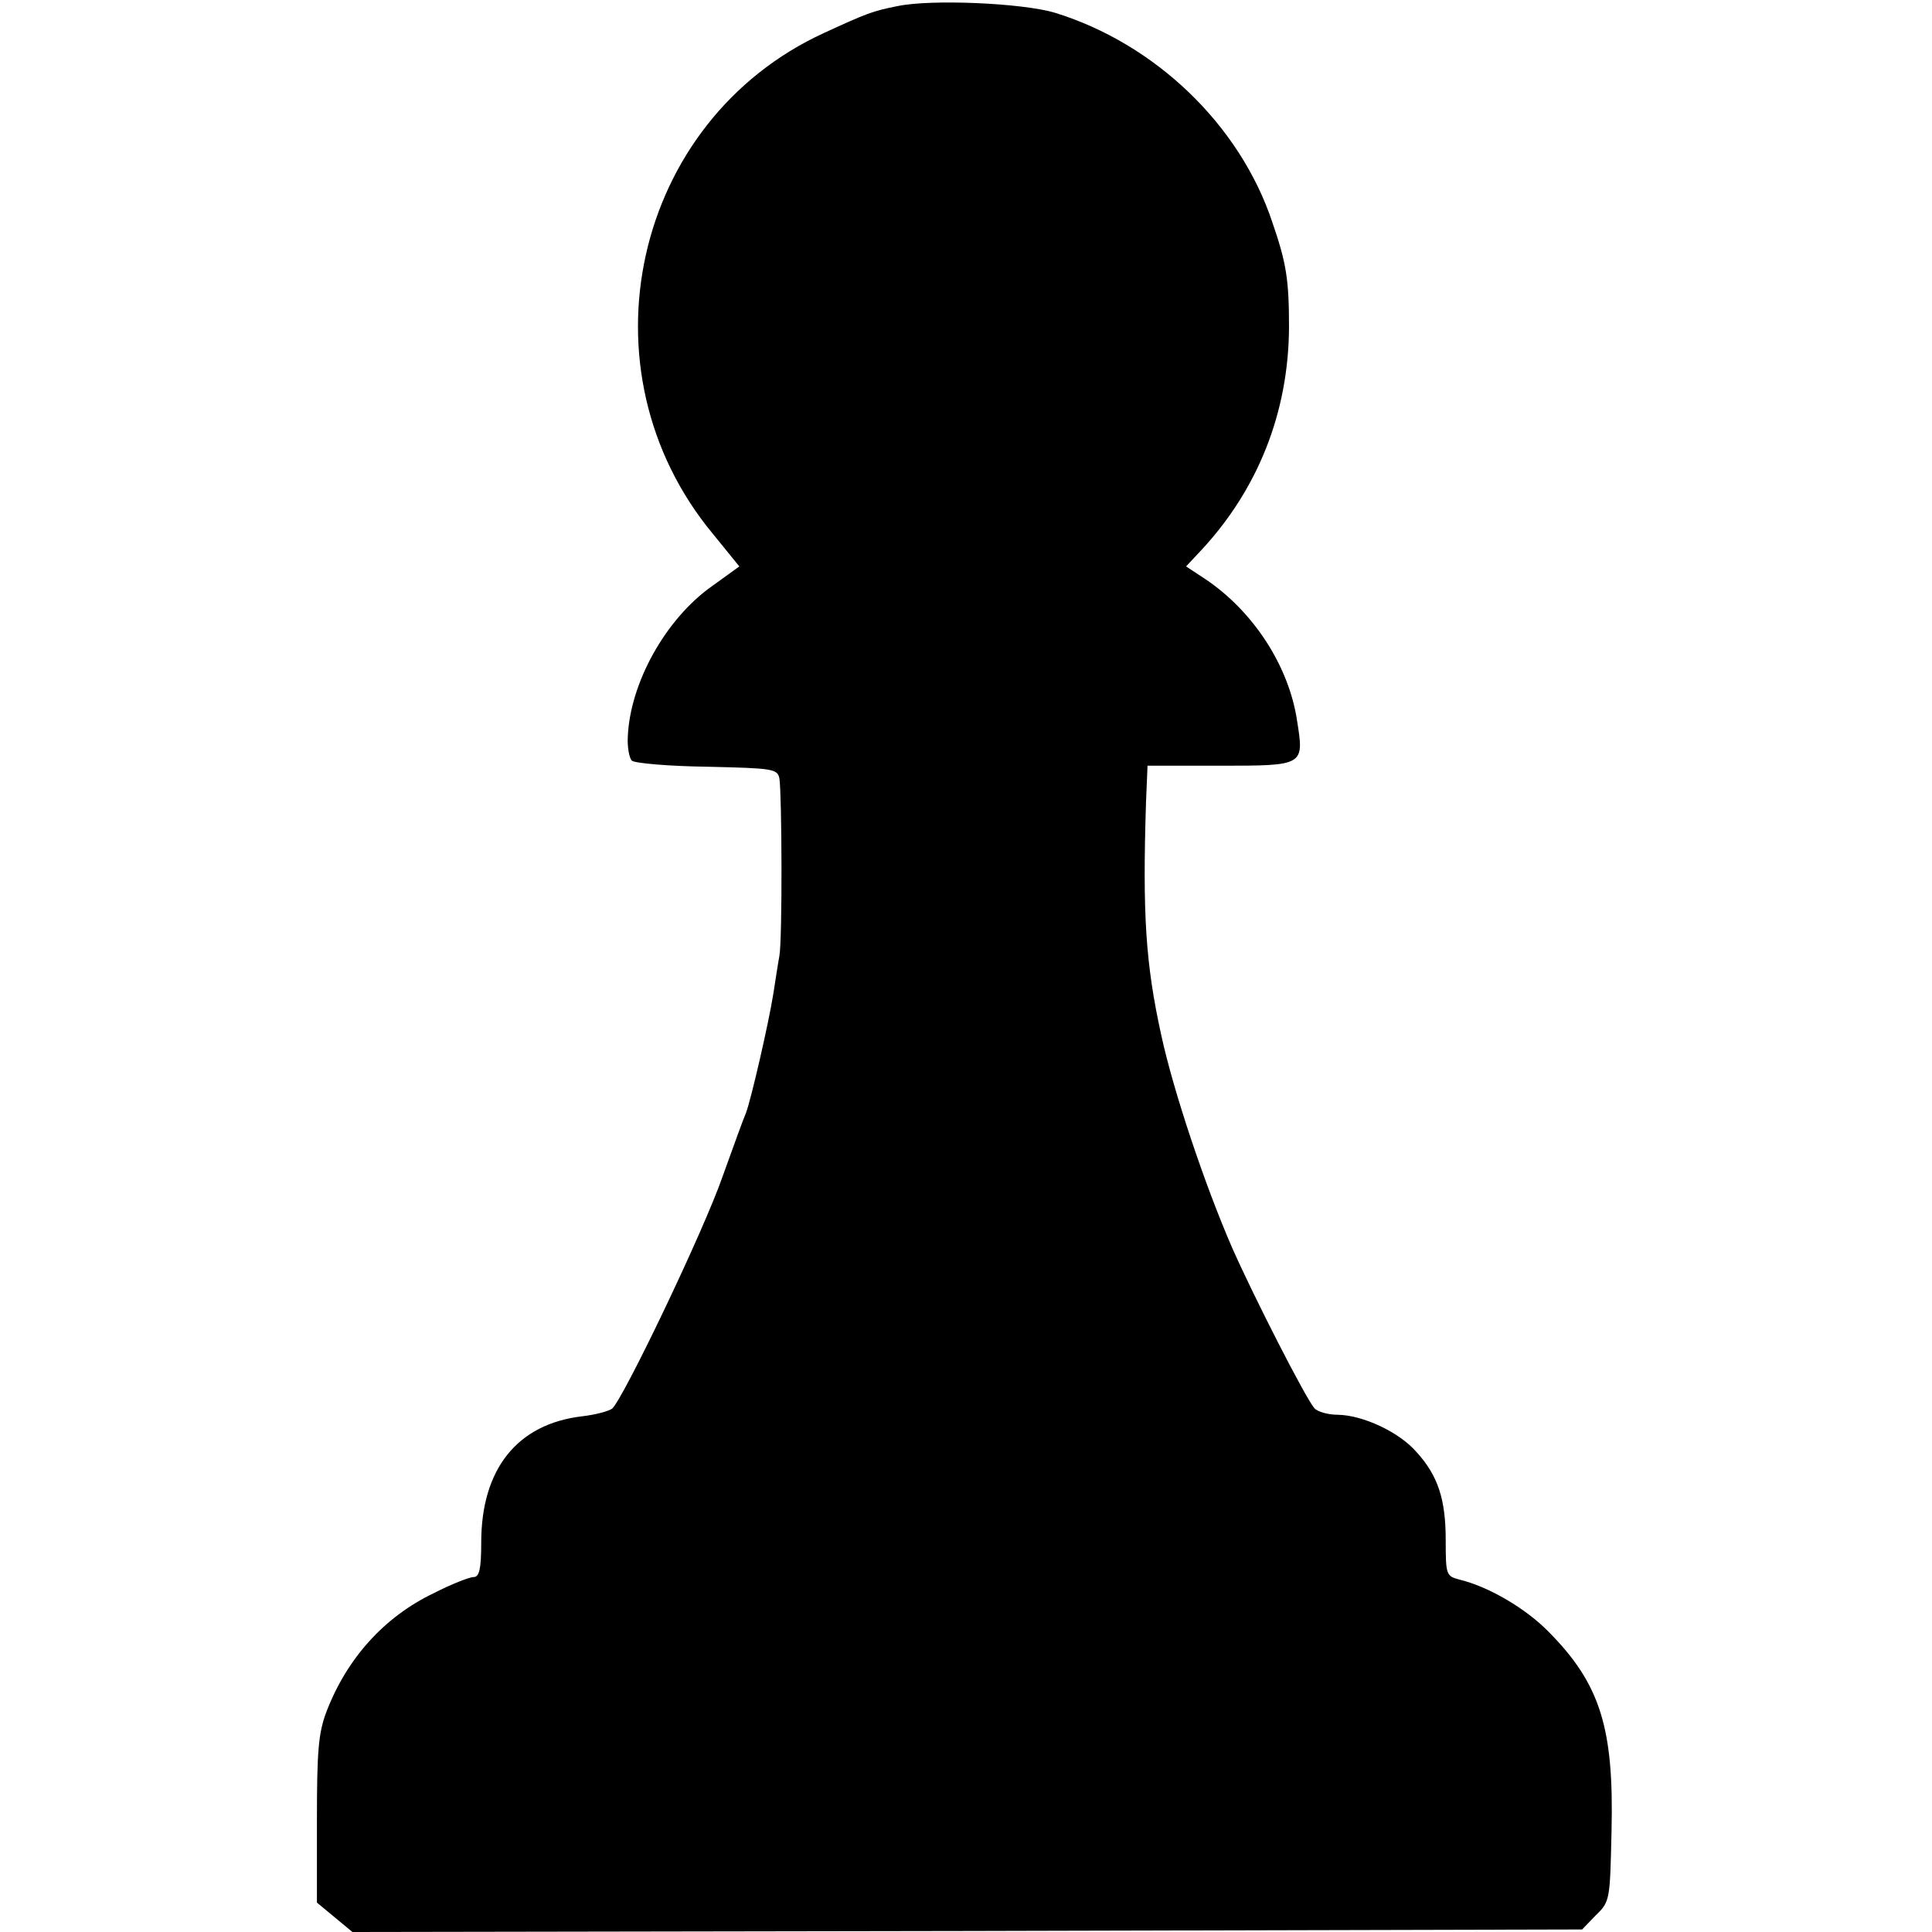 <?xml version="1.0" standalone="no"?>
<!DOCTYPE svg PUBLIC "-//W3C//DTD SVG 20010904//EN"
 "http://www.w3.org/TR/2001/REC-SVG-20010904/DTD/svg10.dtd">
<svg version="1.0" xmlns="http://www.w3.org/2000/svg"
 width="381pt" height="381pt" viewBox="0 0 381 381"
 preserveAspectRatio="xMidYMid meet">
<g transform="translate(0,381) scale(0.1,-0.1)"
fill="#000000" stroke="none">
<path d="M1770 3798 c-50 -10 -60 -14 -145 -53 -377 -173 -487 -665 -219 -988
l52 -64 -54 -39 c-92 -65 -162 -192 -166 -298 -1 -20 3 -41 8 -46 5 -5 72 -11
148 -12 130 -3 139 -4 143 -23 5 -32 6 -317 0 -350 -3 -16 -8 -50 -12 -75 -9
-57 -44 -209 -54 -235 -5 -11 -25 -67 -46 -125 -37 -107 -197 -441 -218 -458
-7 -5 -33 -12 -59 -15 -128 -15 -199 -104 -199 -249 0 -53 -4 -68 -15 -68 -8
0 -44 -14 -79 -32 -98 -47 -171 -129 -211 -233 -16 -42 -19 -77 -19 -214 l0
-163 35 -29 35 -29 1212 2 1213 3 27 28 c28 27 28 30 31 165 5 204 -22 291
-124 394 -45 46 -118 89 -176 103 -26 7 -27 9 -27 78 0 80 -15 127 -58 174
-34 39 -105 72 -154 73 -20 0 -41 6 -47 13 -18 21 -119 219 -162 316 -54 124
-116 309 -140 420 -31 141 -37 239 -30 459 l3 72 143 0 c166 0 166 0 152 88
-16 109 -87 217 -181 280 l-38 25 29 31 c113 121 173 273 174 440 0 94 -5 127
-33 208 -64 192 -231 352 -429 413 -64 19 -243 27 -310 13z"/>
</g>
</svg>
